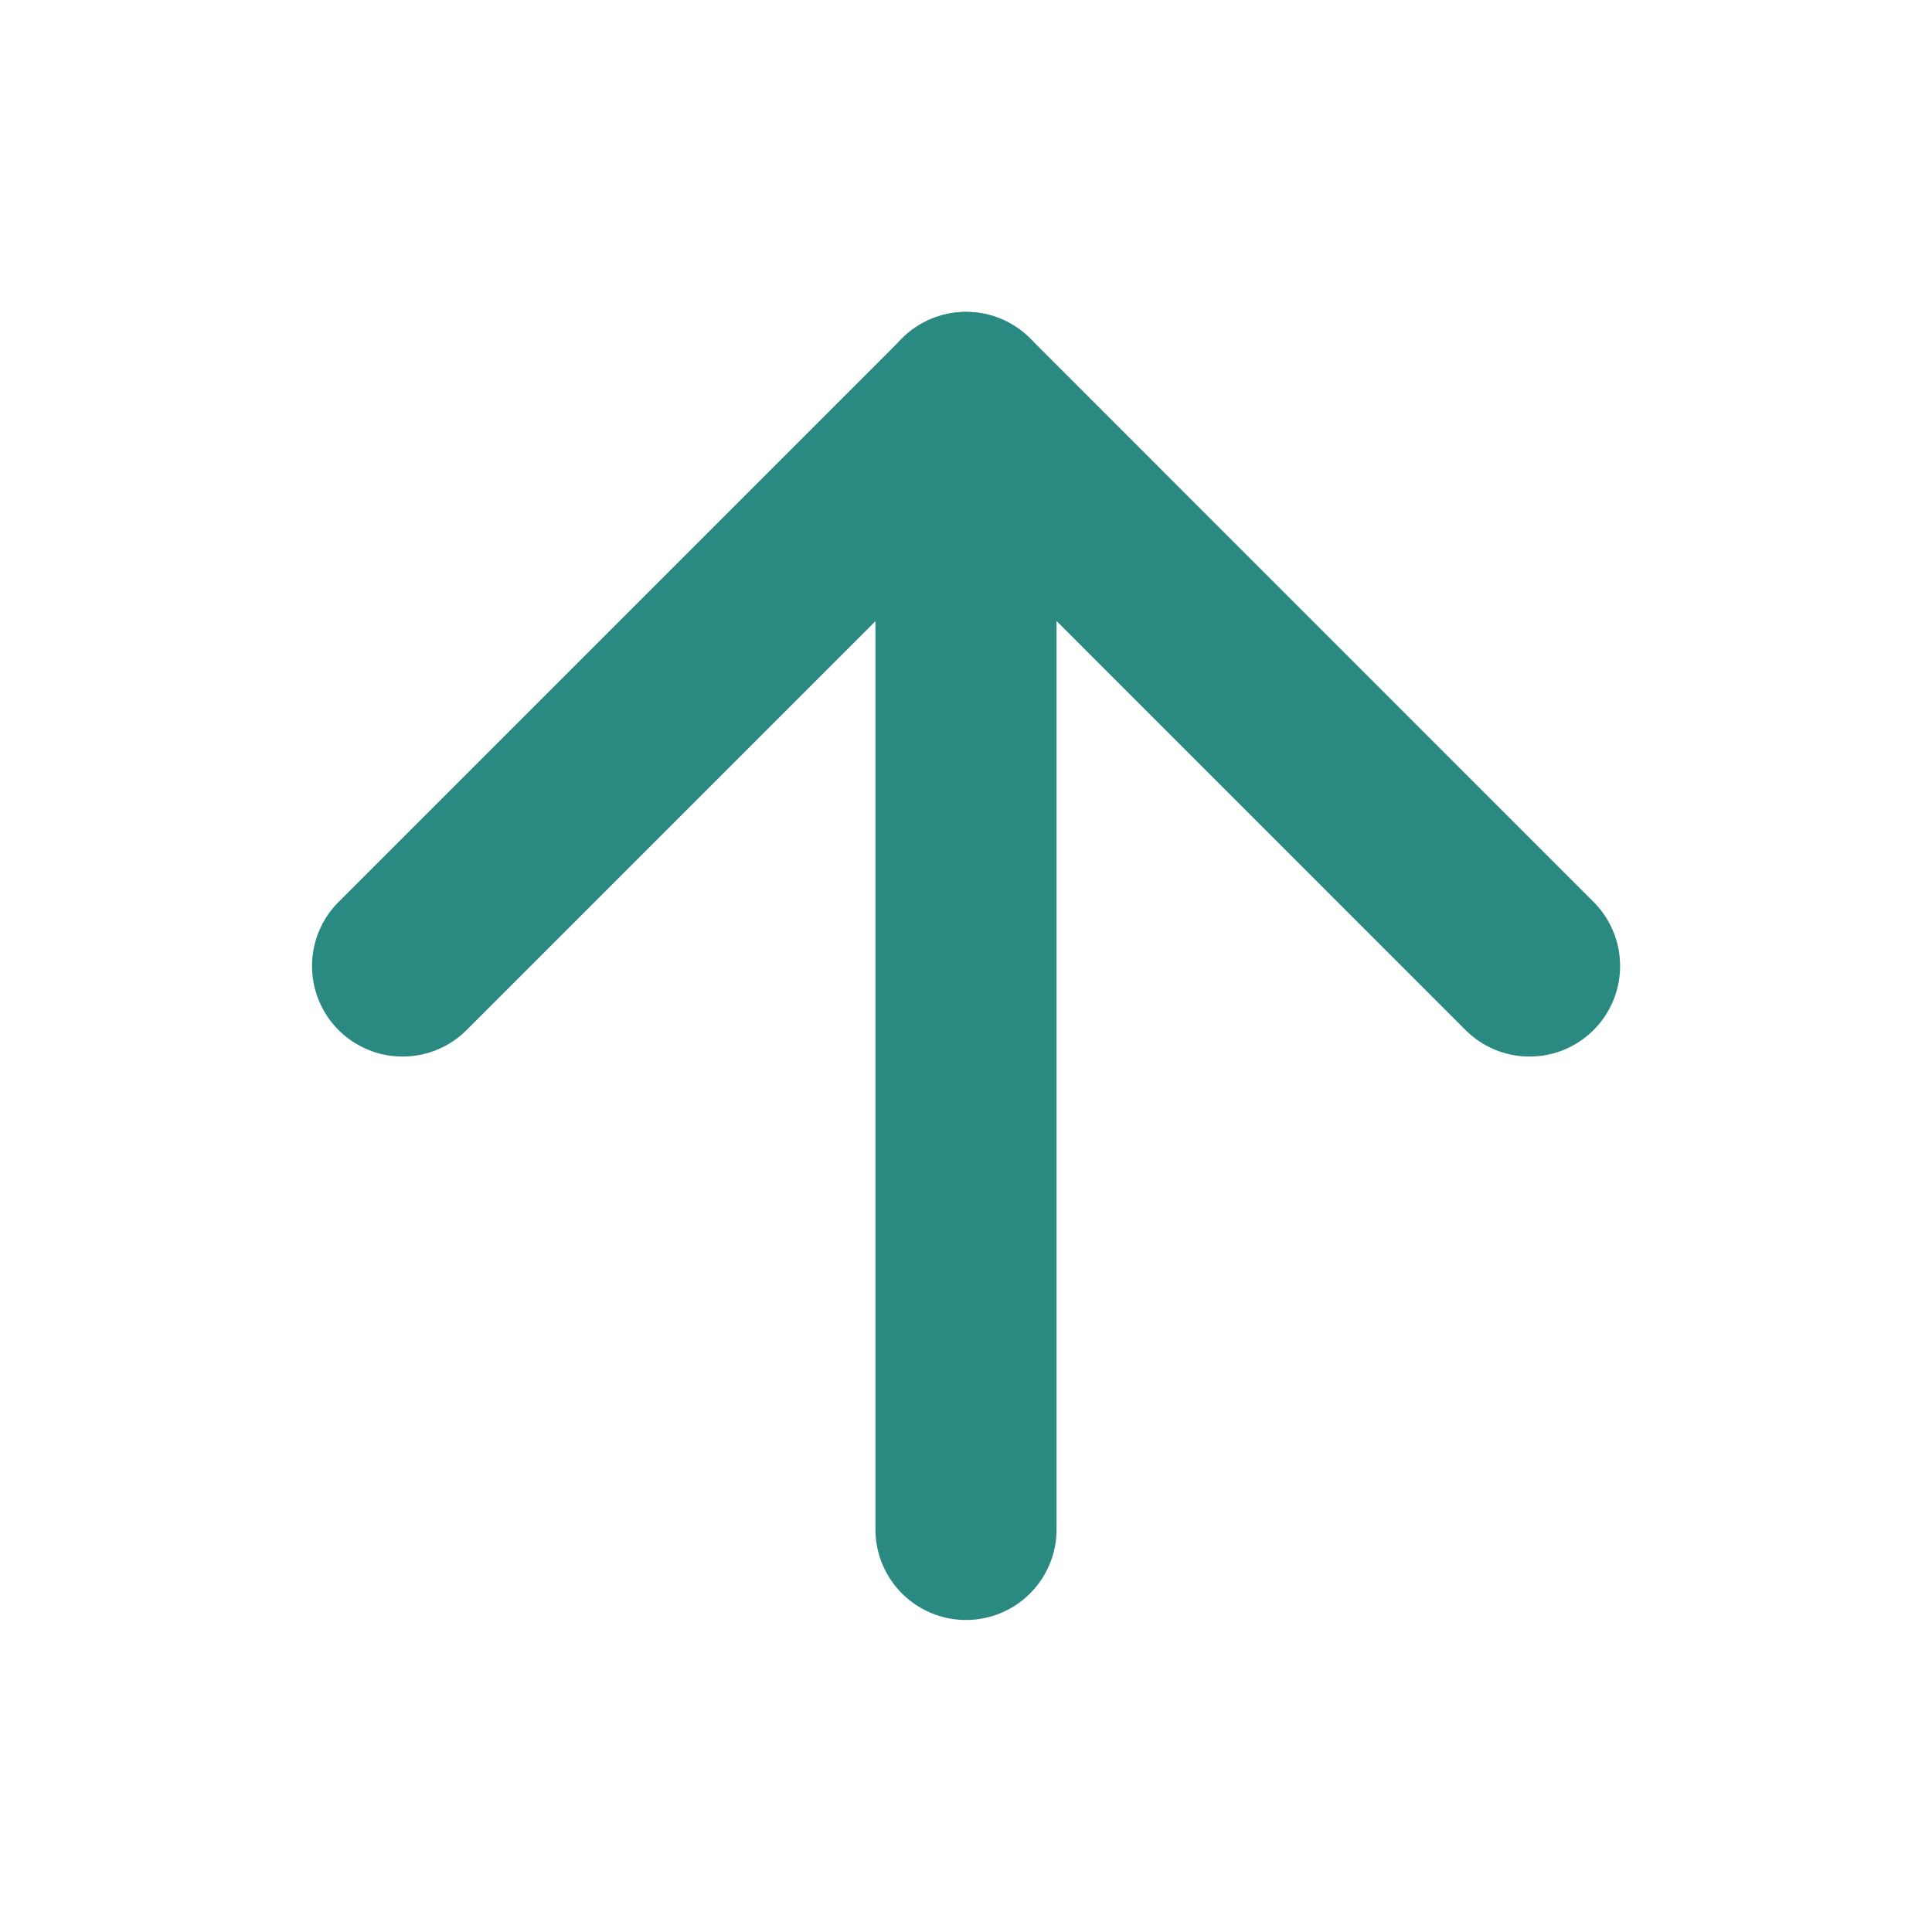 <svg width="16" height="16" viewBox="0 0 16 16" fill="none" xmlns="http://www.w3.org/2000/svg">
<path d="M8 12.666V3.333" stroke="#2A8981" stroke-width="1.5" stroke-linecap="round" stroke-linejoin="round"/>
<path d="M3.334 8L8.001 3.333L12.667 8" stroke="#2A8981" stroke-width="1.5" stroke-linecap="round" stroke-linejoin="round"/>
</svg>
